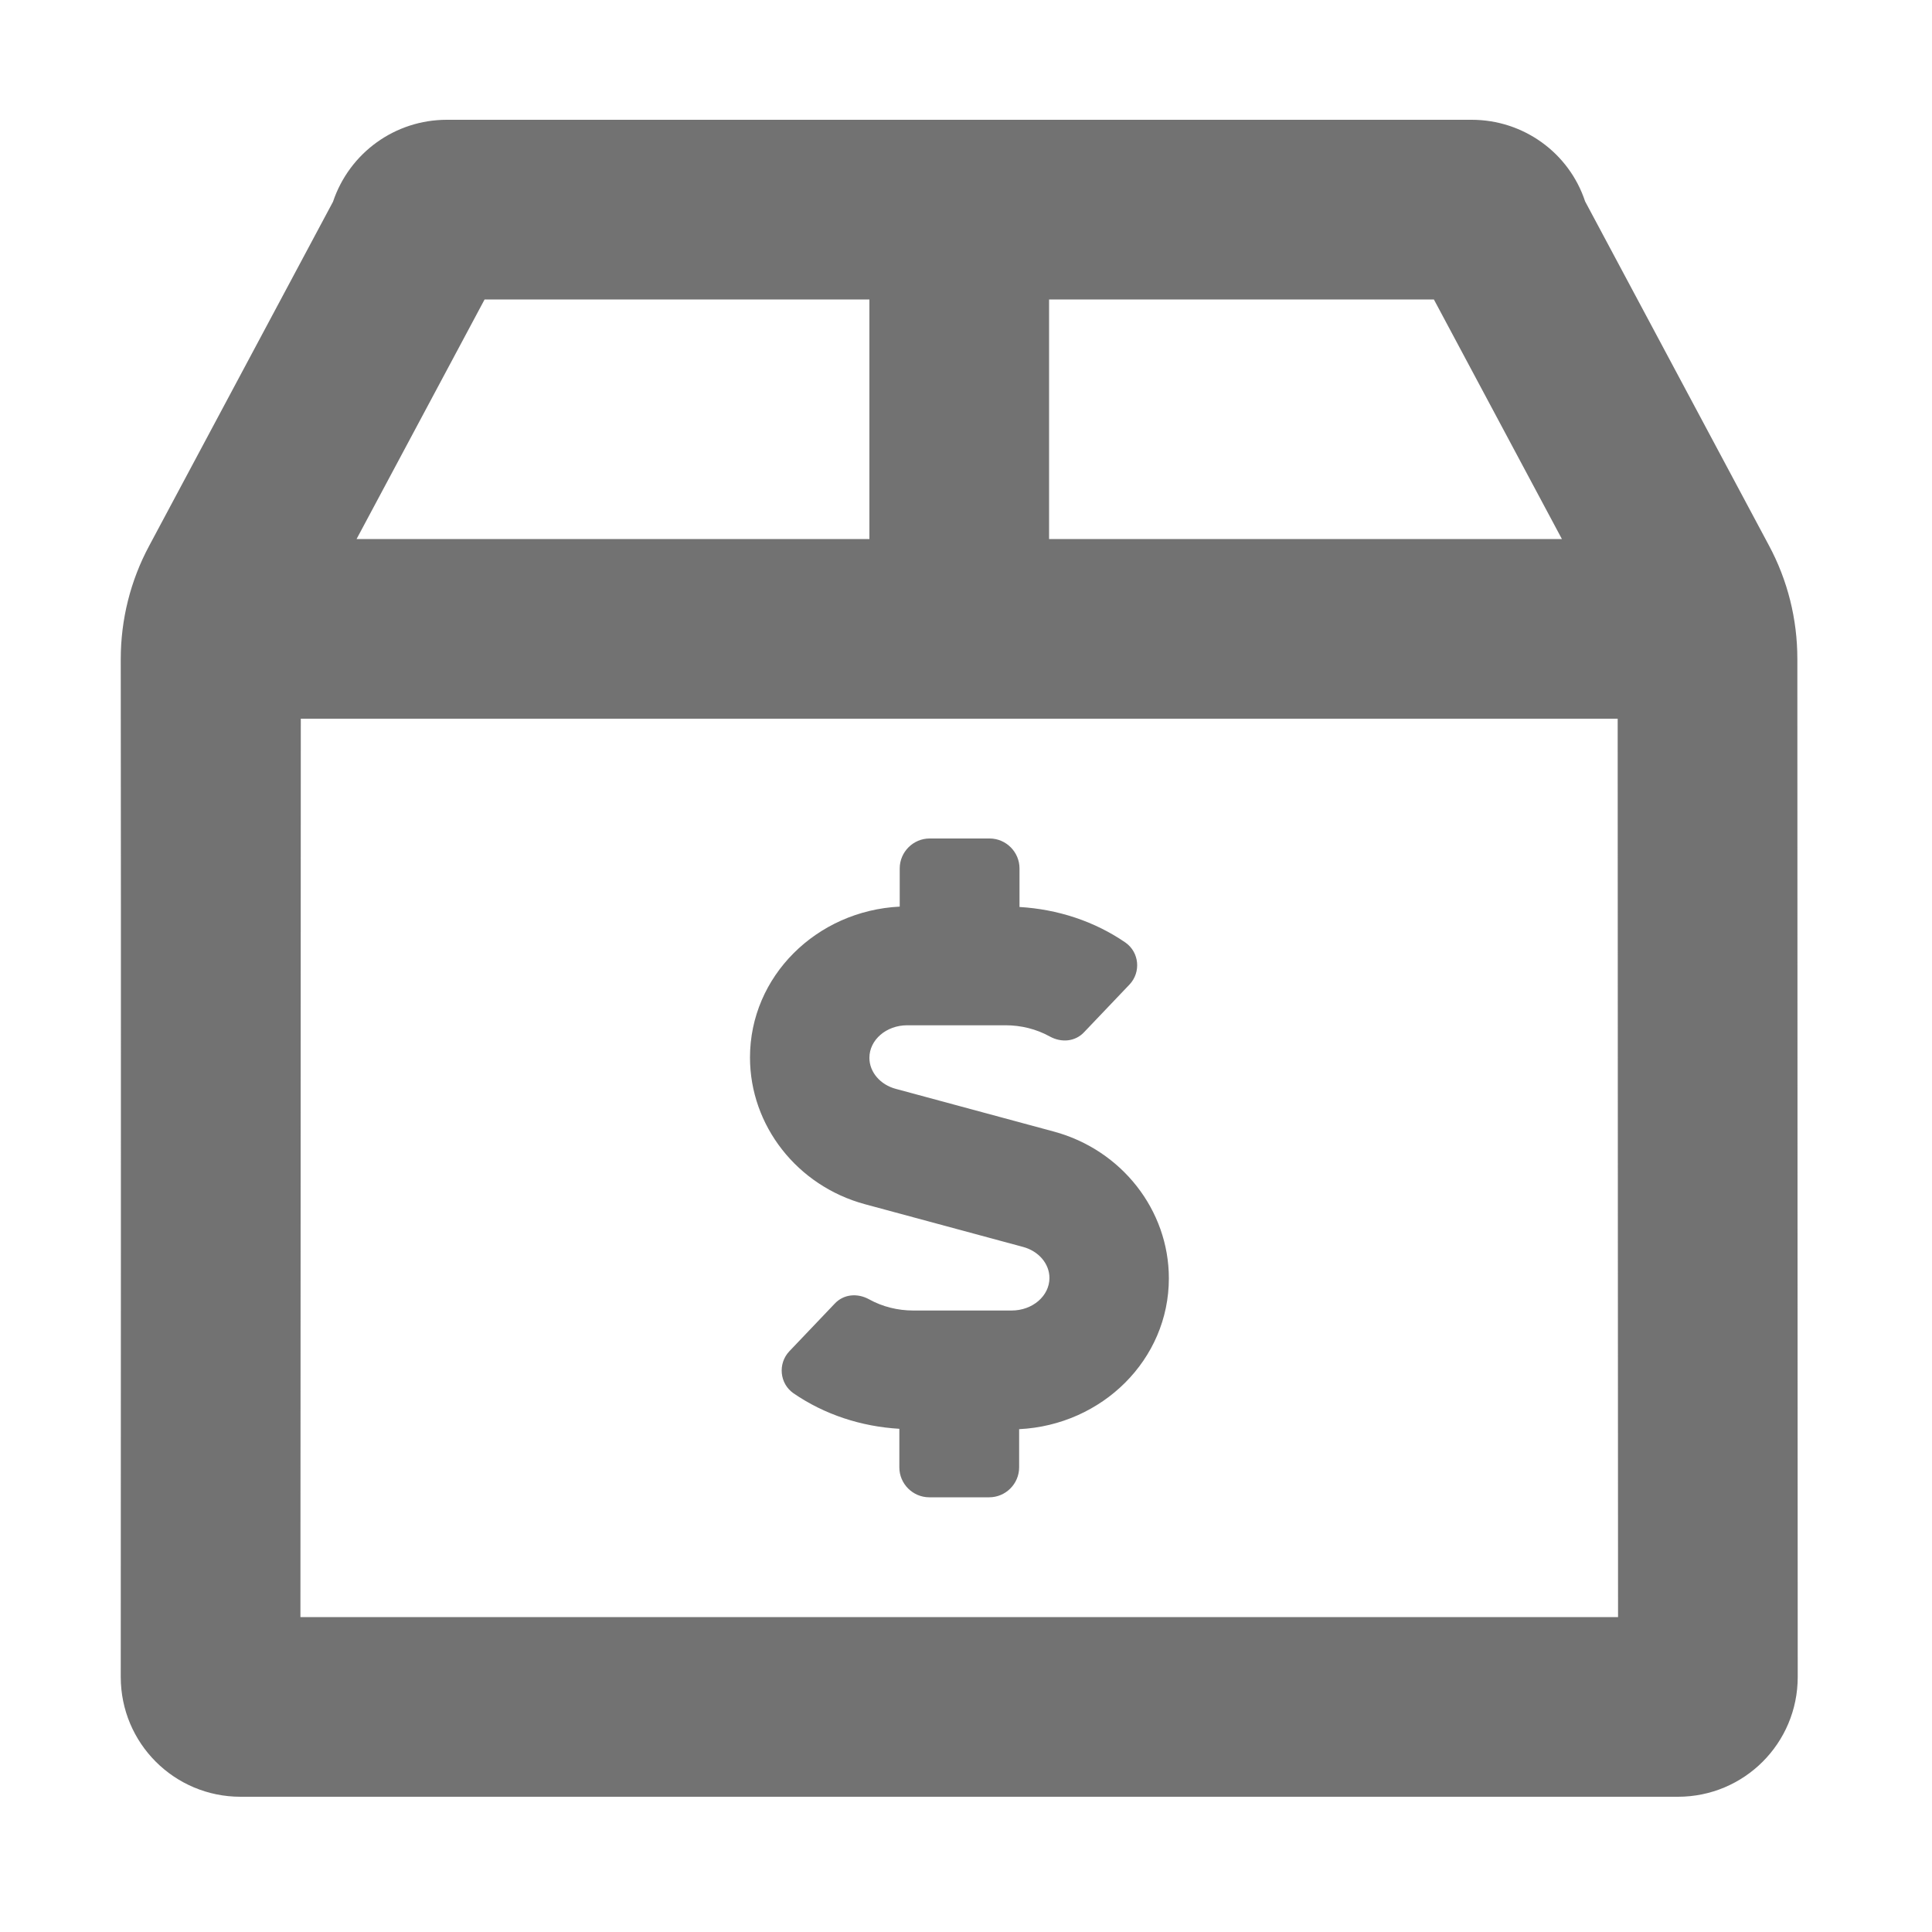 ﻿<?xml version='1.0' encoding='UTF-8'?>
<svg viewBox="-2 0 32 32" xmlns="http://www.w3.org/2000/svg">
  <g transform="matrix(0.062, 0, 0, 0.062, 0, 0)">
    <path d="M447.9, 176C447.9, 165.4 445.3, 155 440.3, 145.7L391.2, 53.8C386.9, 40.8 374.7, 32 360.9, 32L87.1, 32C73.3, 32 61.1, 40.8 56.7, 53.9L7.6, 145.8C2.6, 155.1 0, 165.5 0, 176.1C0.1, 236.6 0, 448 0, 448C0, 465.7 14.3, 480 32, 480L416, 480C433.7, 480 448, 465.7 448, 448C448, 448 447.9, 236.6 447.9, 176zM248, 80L350.8, 80L385, 144L248, 144L248, 80zM97.2, 80L200, 80L200, 144L63, 144L97.2, 80zM48, 432C48, 395.5 48.1, 268.5 48.1, 192L399.9, 192C399.9, 268.5 400, 395.5 400, 432L48, 432zM249.3, 302.3L207.1, 290.9C202.9, 289.8 200, 286.4 200, 282.6C200, 277.8 204.5, 273.9 210.1, 273.9L236.4, 273.9C240.5, 273.9 244.6, 274.9 248.2, 276.9C251.3, 278.6 255, 278.3 257.4, 275.7L269.5, 263C272.6, 259.7 272.1, 254.4 268.4, 251.8C260.1, 246.1 250.3, 242.9 240.1, 242.3L240.1, 232C240.1, 227.6 236.5, 224 232.1, 224L216.1, 224C211.7, 224 208.1, 227.6 208.1, 232L208.1, 242.2C185.9, 243.3 168.1, 260.8 168.1, 282.5C168.1, 300.7 180.7, 316.8 198.8, 321.7L241, 333.1C245.2, 334.2 248.1, 337.6 248.1, 341.4C248.1, 346.2 243.6, 350.1 238, 350.1L211.7, 350.1C207.6, 350.1 203.5, 349.1 199.9, 347.1C196.8, 345.4 193.1, 345.7 190.7, 348.3L178.6, 361C175.5, 364.3 176, 369.6 179.7, 372.2C188, 377.9 197.8, 381.1 208, 381.7L208, 392C208, 396.4 211.6, 400 216, 400L232, 400C236.4, 400 240, 396.4 240, 392L240, 381.8C262.2, 380.7 280, 363.2 280, 341.5C280, 323.3 267.4, 307.2 249.3, 302.3z" fill="#727272" fill-opacity="1" class="Black" />
  </g>
</svg>